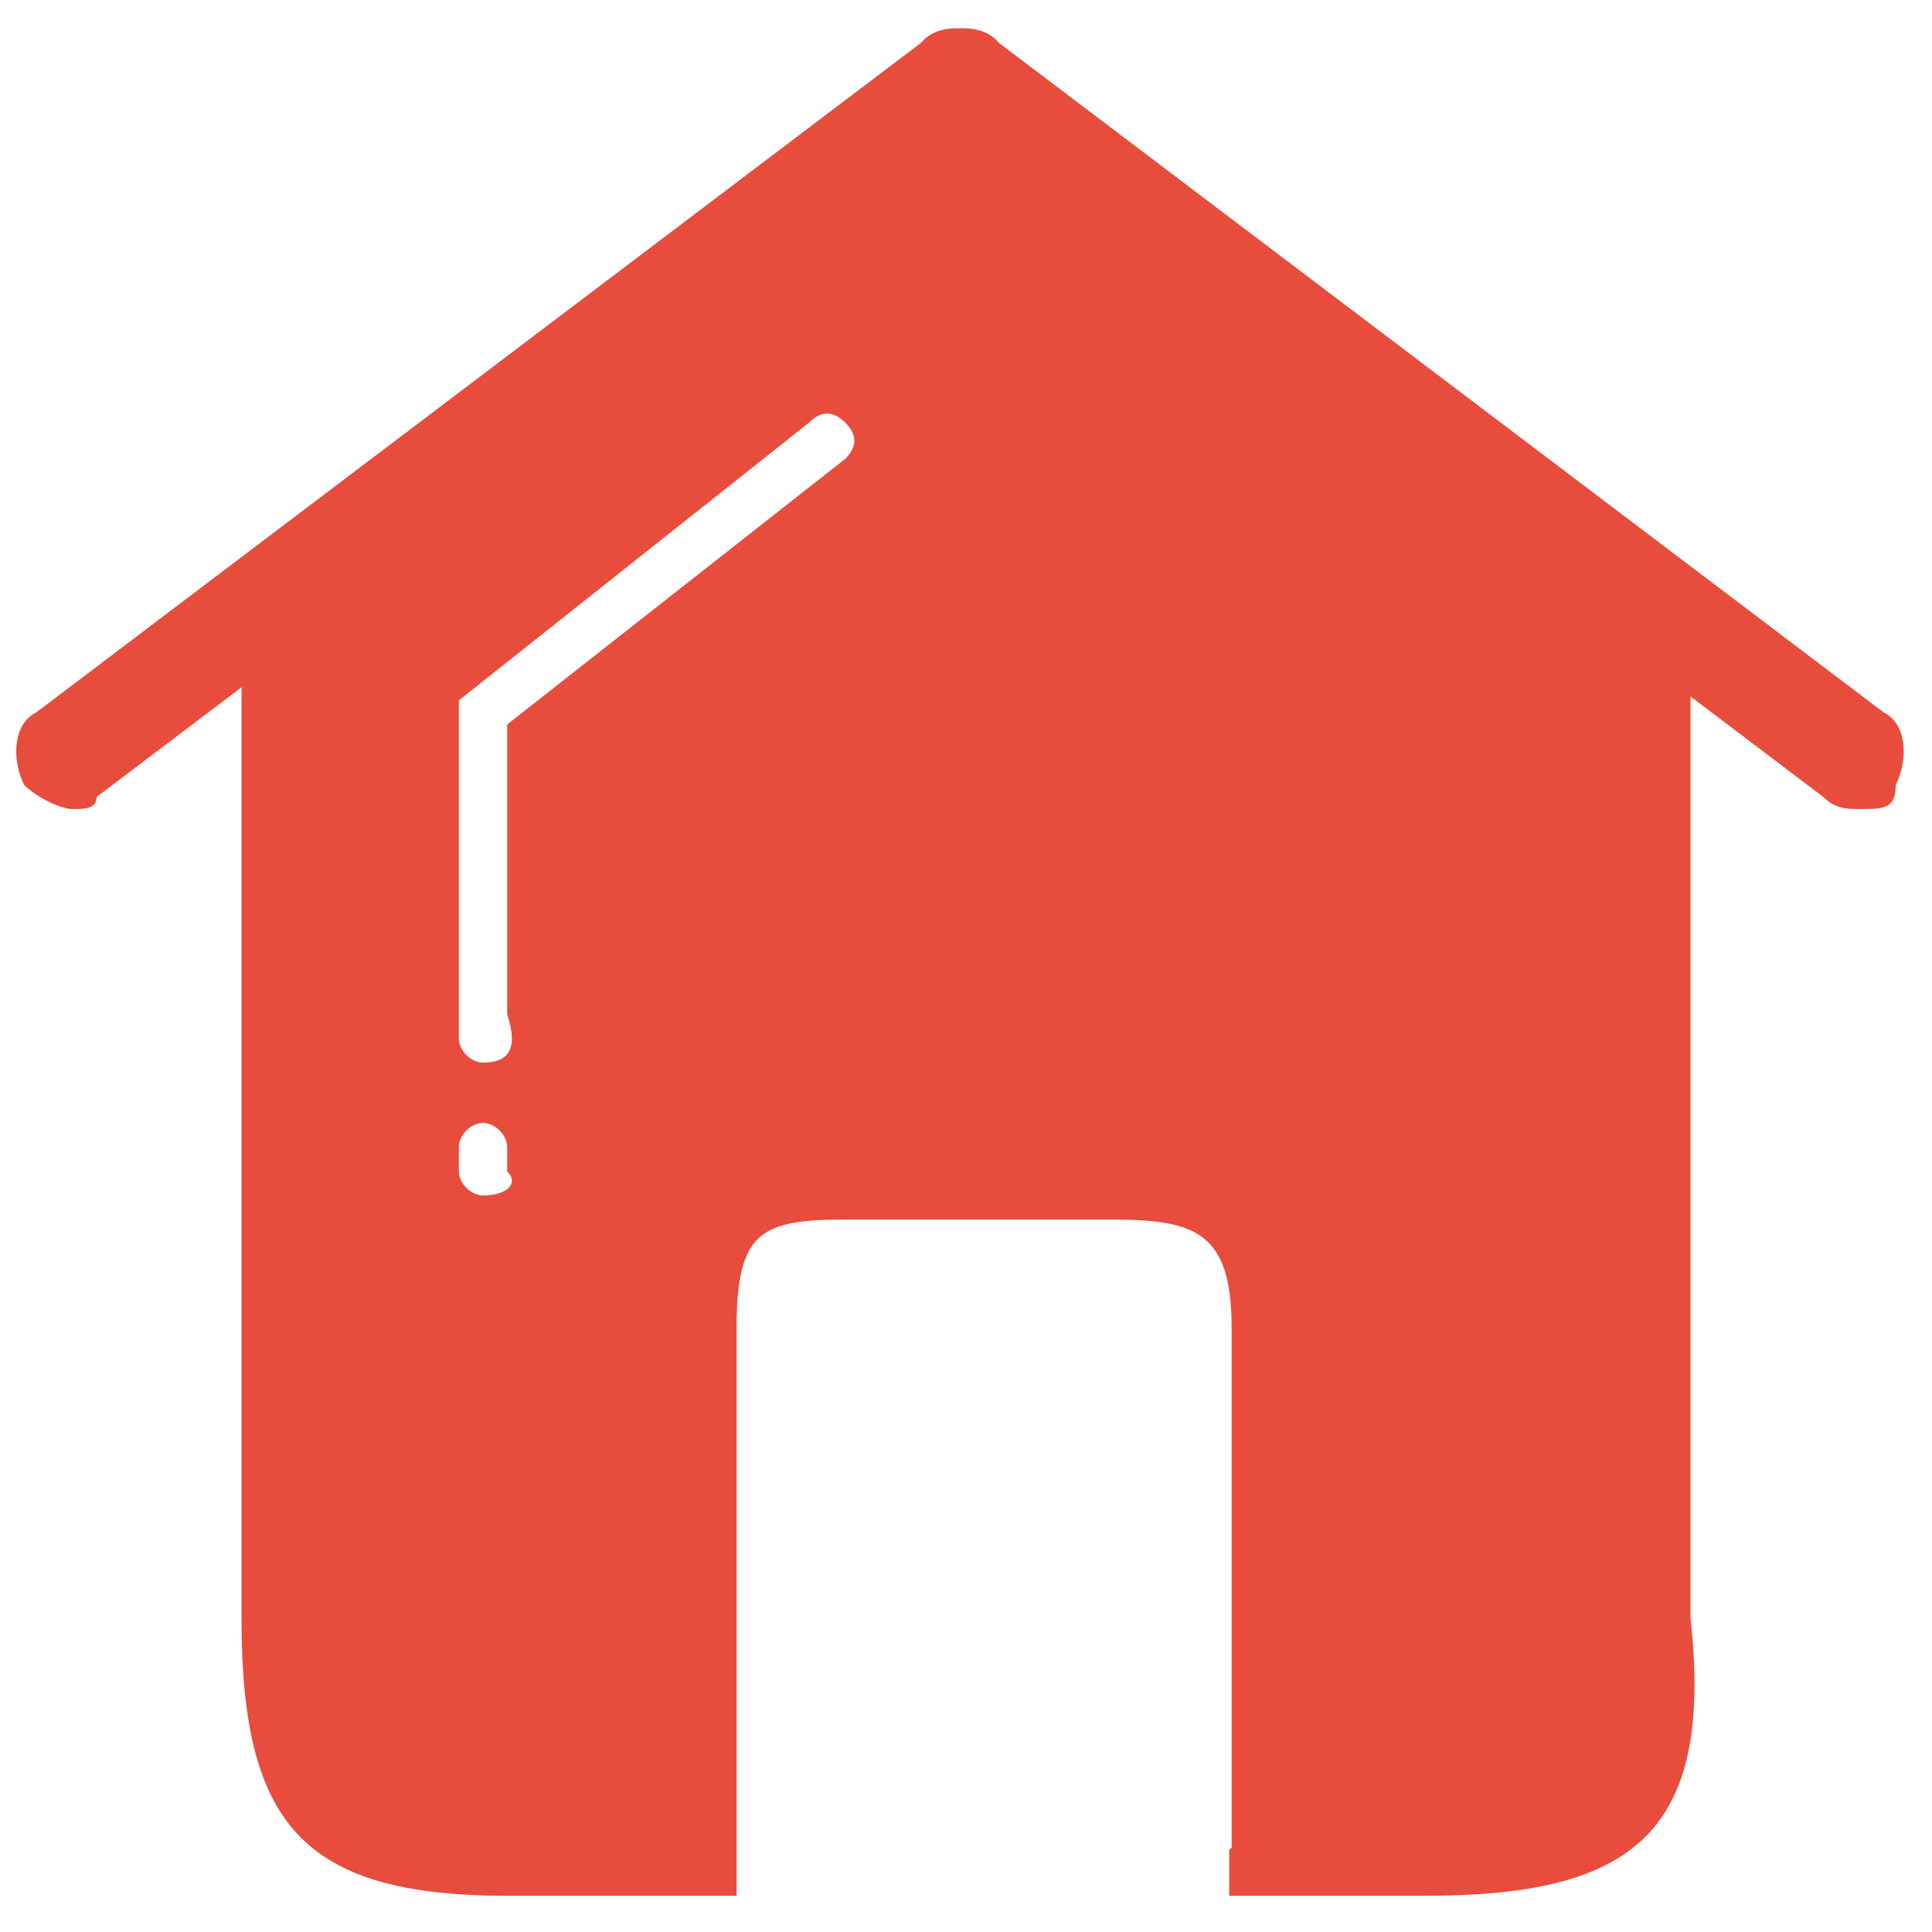 <?xml version="1.0" encoding="utf-8"?>
<!-- Generator: Adobe Illustrator 16.0.0, SVG Export Plug-In . SVG Version: 6.00 Build 0)  -->
<!DOCTYPE svg PUBLIC "-//W3C//DTD SVG 1.1//EN" "http://www.w3.org/Graphics/SVG/1.1/DTD/svg11.dtd">
<svg version="1.1" id="图层_1" xmlns="http://www.w3.org/2000/svg" xmlns:xlink="http://www.w3.org/1999/xlink" x="0px" y="0px"
	 width="200px" height="200px" viewBox="0 0 200 200" enable-background="new 0 0 200 200" xml:space="preserve">
<path fill="#E84C3D" d="M7.5,83.75c-1.25,0-3.75-1.25-5-2.5c-1.25-2.5-1.25-6.25,1.25-7.5l92.5-70c2.5-1.25,6.25-1.25,7.5,1.25
	s1.25,6.25-1.25,7.5L10,82.5C10,83.75,8.75,83.75,7.5,83.75z"/>
<path fill="#E84C3D" d="M192.5,83.75c-1.25,0-2.5,0-3.75-1.25l-92.5-70c-2.5-1.25-2.5-5-1.25-7.5s5-2.5,7.5-1.25l92.5,70
	c2.5,1.25,2.5,5,1.25,7.5C196.25,83.75,195,83.75,192.5,83.75L192.5,83.75z"/>
<path fill="#E84C3D" d="M175,167.5v-100c0-1.995-1.594-3.986-3.507-4.71l0.007-0.29l-73-54L32,59.25l-0.067,3.317
	c-0.227-0.04-0.454-0.067-0.683-0.067c-3.75,0-6.25,2.5-6.25,5v100c0,21.25,6.25,28.75,27.5,28.75h23.75v-5V140v-2.5
	c0-10,2.5-11.25,11.25-11.25H115c8.75,0,12.5,1.25,12.5,11.25v53.75c-0.083,0.083-0.167,0.166-0.25,0.249v4.751h20.25
	C168.75,196.25,177.5,190,175,167.5z M50,123.75c-1.25,0-2.5-1.25-2.5-2.5v-2.5c0-1.25,1.25-2.5,2.5-2.5s2.5,1.25,2.5,2.5v2.5
	C53.75,122.5,52.5,123.75,50,123.75z M87.5,47.5L52.5,75v30c1.25,3.75,0,5-2.5,5c-1.25,0-2.5-1.25-2.5-2.5V75v-2.5l36.25-28.75
	c1.25-1.25,2.5-1.25,3.75,0S88.75,46.25,87.5,47.5z"/>
</svg>

